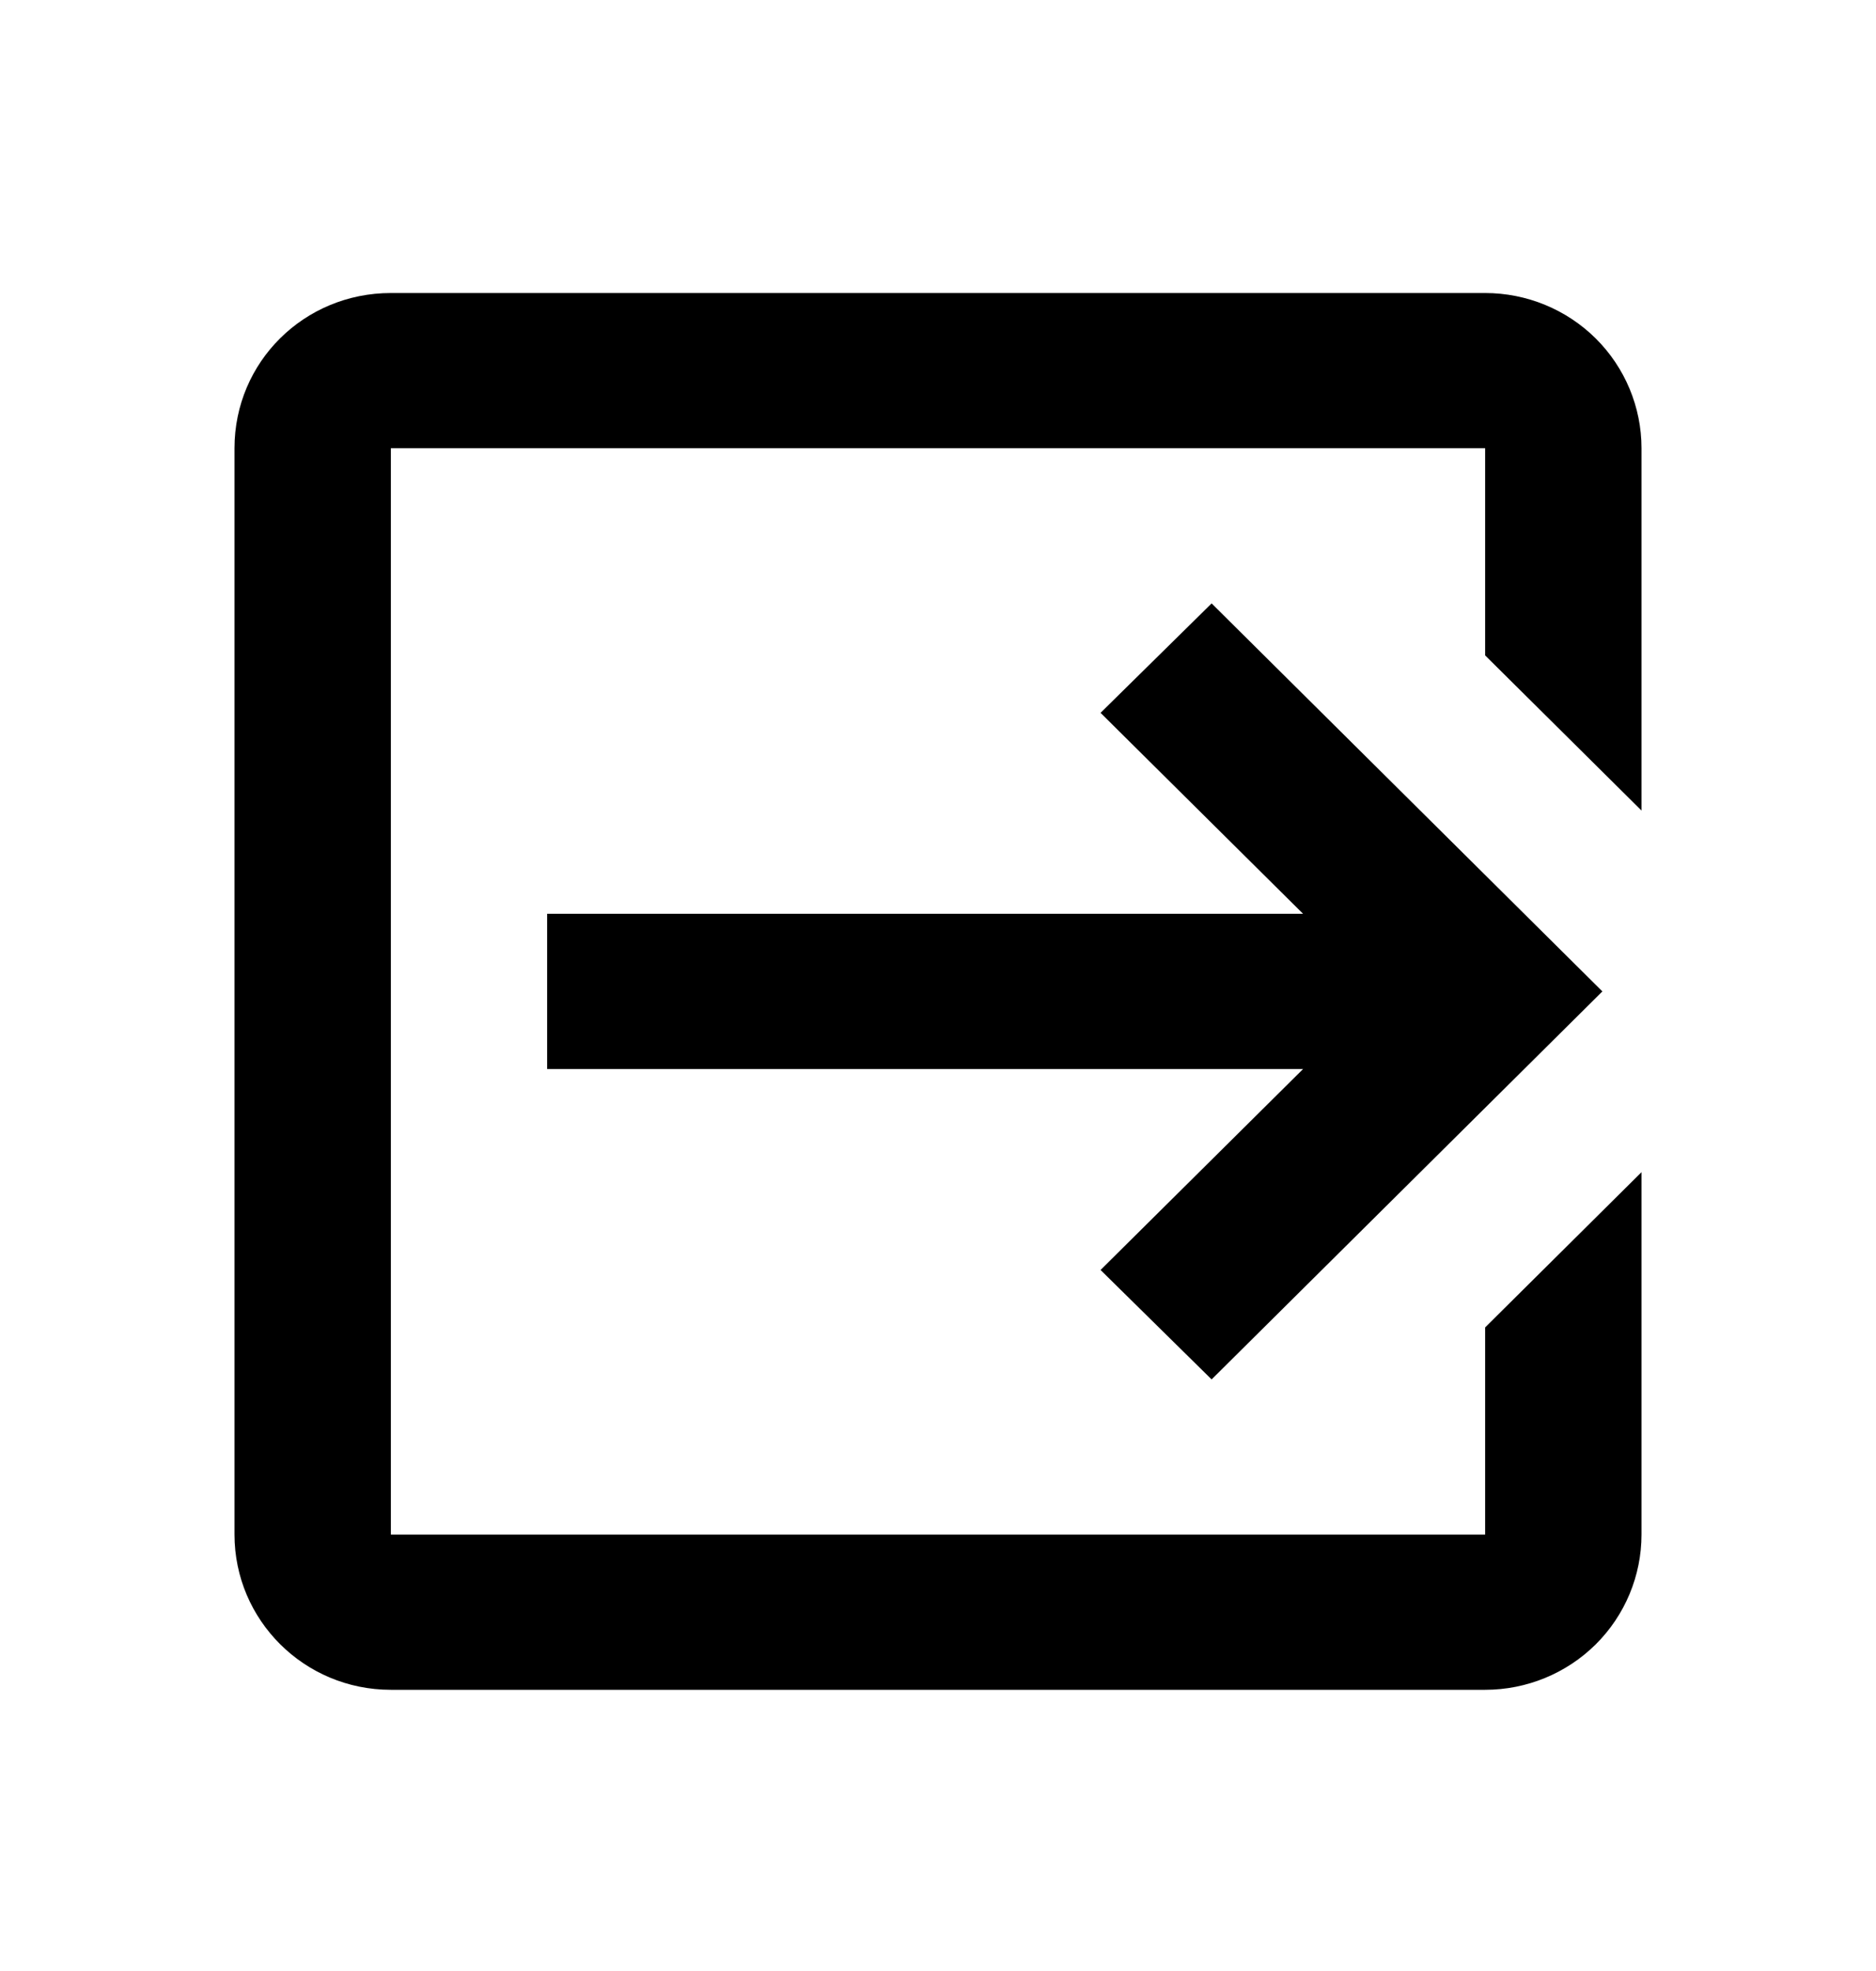 <svg width="20" height="21" viewBox="0 0 20 21" fill="none" xmlns="http://www.w3.org/2000/svg">
<path d="M11.733 13.531L13.892 11.39H5.833V9.736H13.892L11.733 7.595L12.917 6.429L17.083 10.563L12.917 14.697L11.733 13.531ZM15.833 3.122C16.275 3.122 16.699 3.296 17.012 3.606C17.324 3.916 17.5 4.337 17.5 4.775V8.636L15.833 6.983V4.775H4.167V16.35H15.833V14.143L17.5 12.489V16.35C17.5 16.789 17.324 17.21 17.012 17.52C16.699 17.83 16.275 18.004 15.833 18.004H4.167C3.242 18.004 2.5 17.26 2.5 16.35V4.775C2.5 3.857 3.242 3.122 4.167 3.122H15.833Z" fill="black"/>
</svg>
